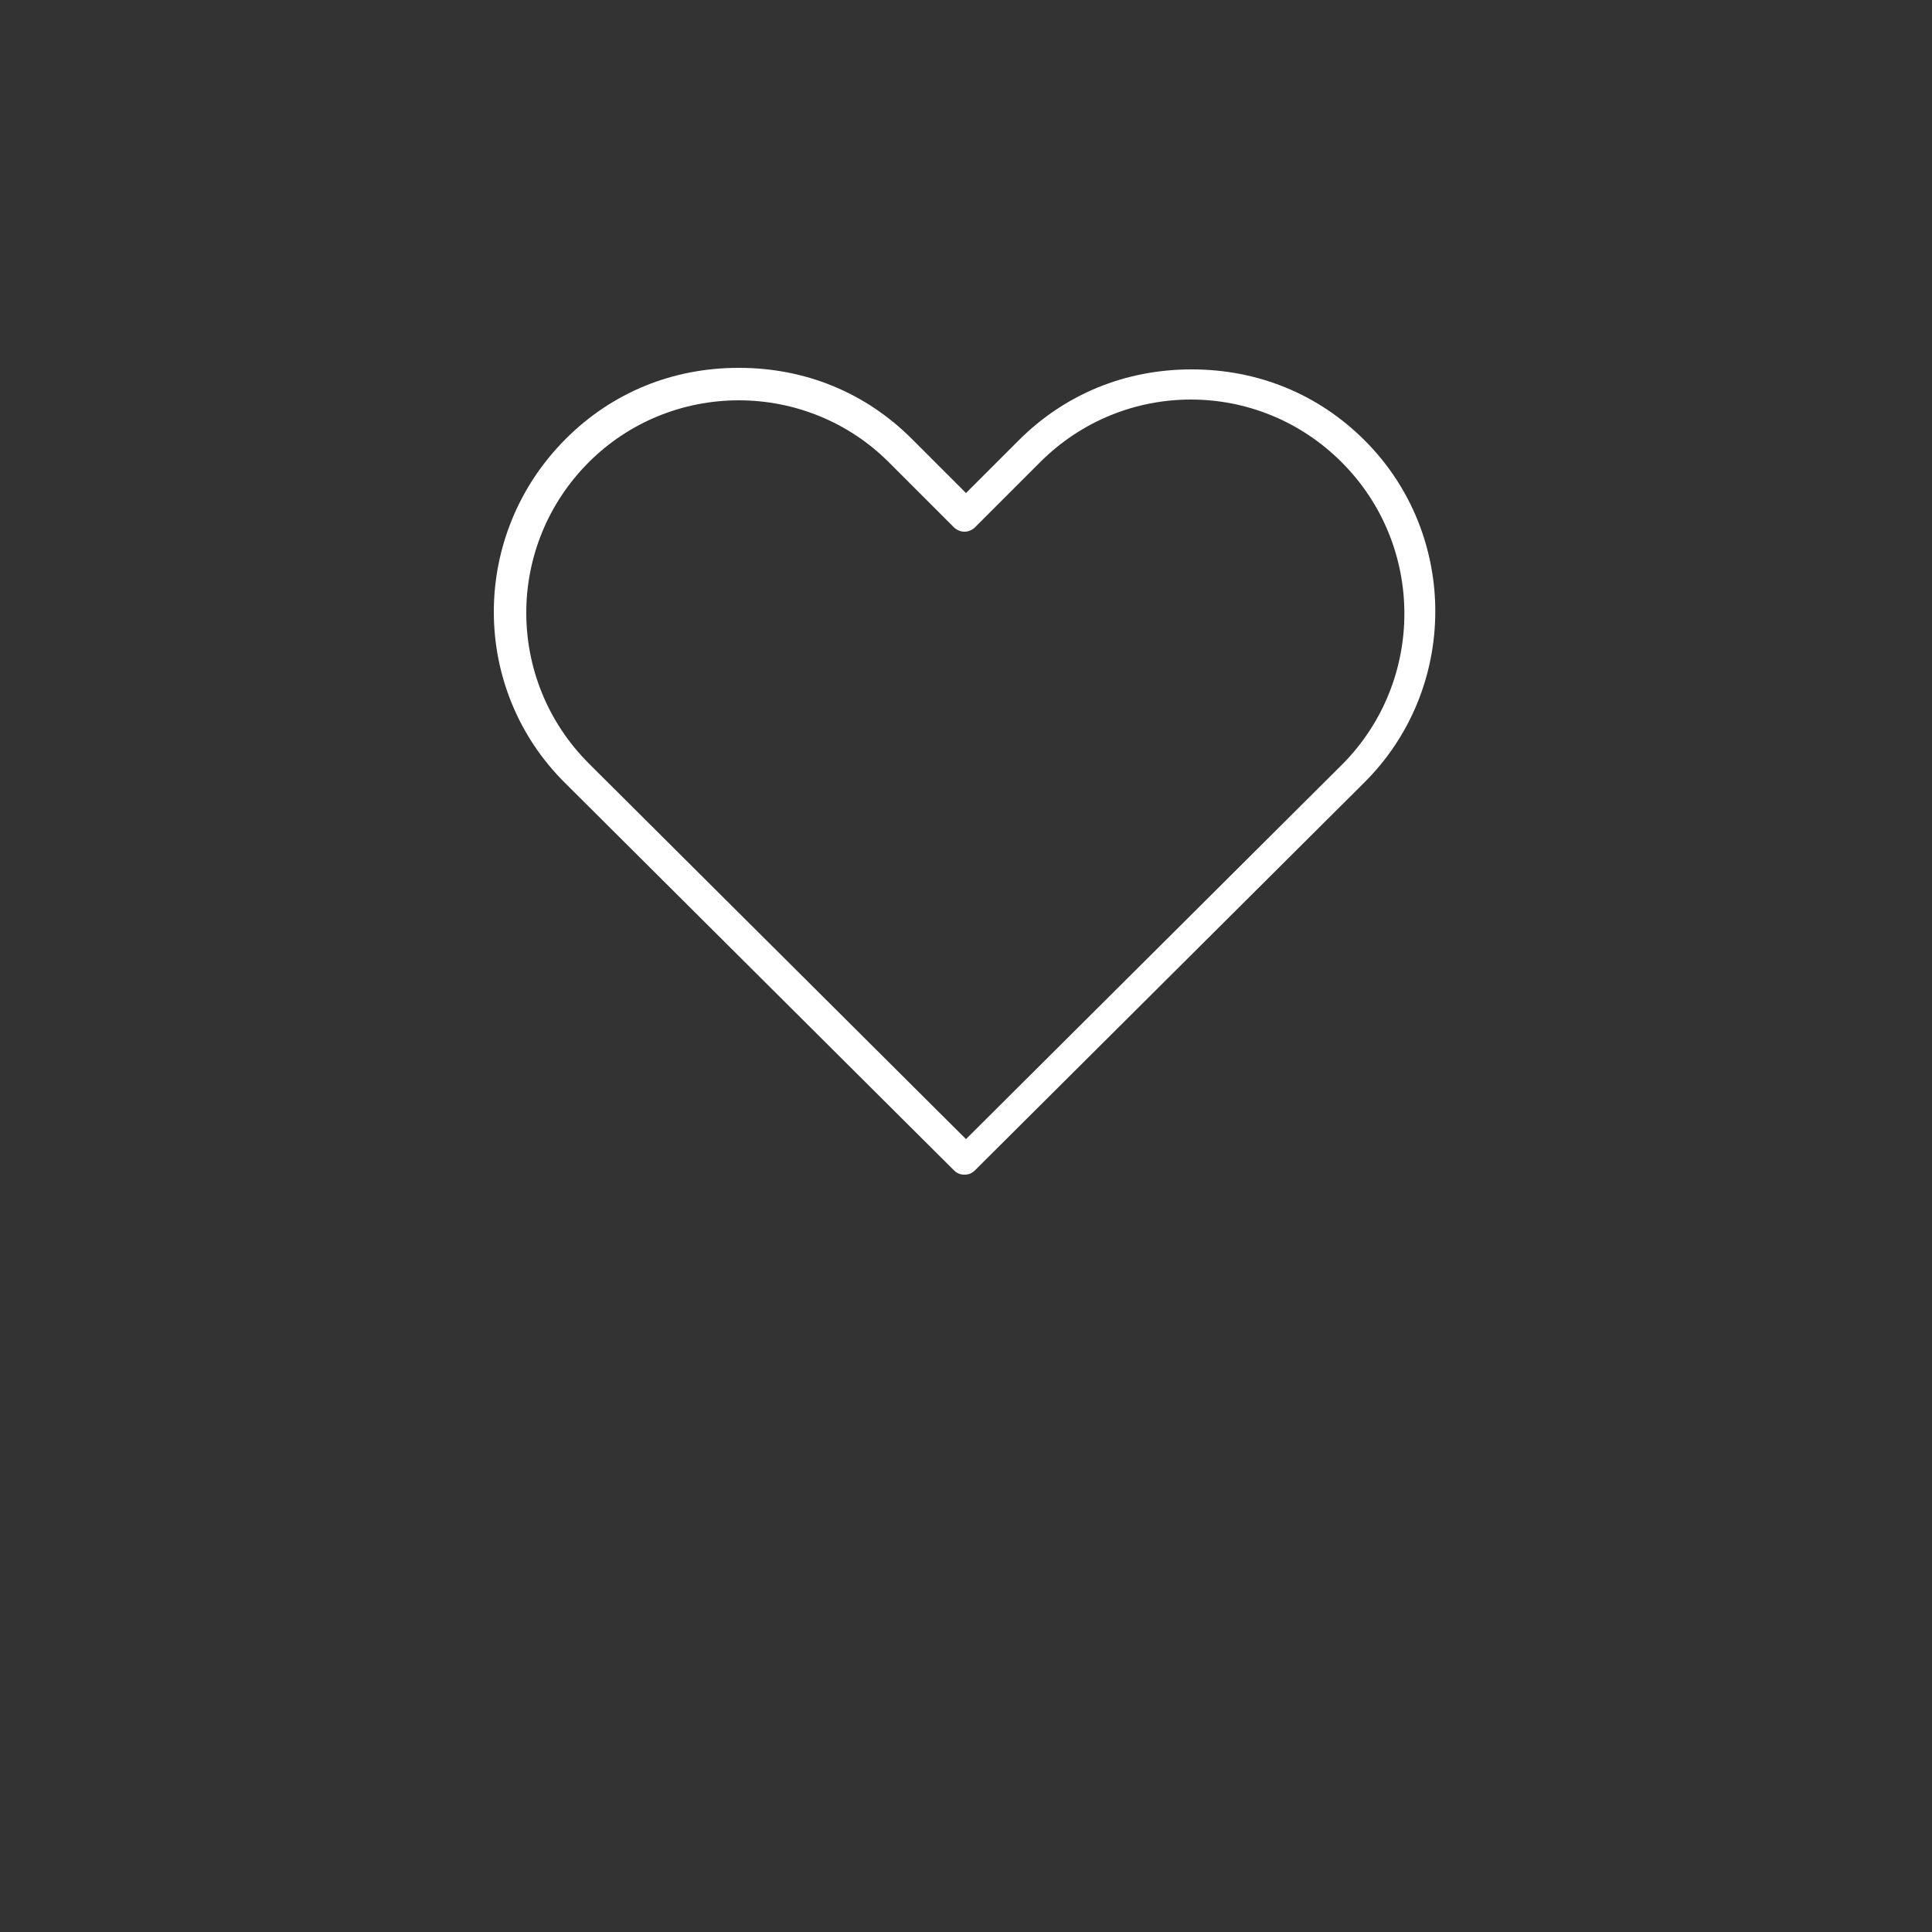 <svg width="40" height="40" viewBox="0 0 700 700" fill="none" xmlns="http://www.w3.org/2000/svg">
<rect x="0" y="0" width="700" height="700" fill="#333333" stroke="none"/>
<path d="M494.48 159.6C477.679 142.799 455.839 133.838 431.761 133.838C407.683 133.838 385.839 142.799 369.042 159.6L349.999 178.639L330.397 159.037C313.596 142.236 291.756 133.275 267.678 133.275C243.6 133.275 221.756 142.236 204.959 159.037C170.24 193.756 170.24 249.756 204.959 283.917L345.519 423.917C346.64 425.038 347.757 425.597 349.441 425.597C351.121 425.597 352.242 425.038 353.363 423.917L493.923 283.917C528.642 249.761 528.642 193.761 494.482 159.597L494.48 159.6ZM486.64 276.64L350 412.72L213.36 276.64C183.122 246.402 183.122 197.679 213.36 167.44C227.919 152.881 247.52 145.042 267.68 145.042C287.84 145.042 307.442 152.882 322 167.44L345.52 190.96C347.759 193.198 351.122 193.198 353.36 190.96L376.88 167.44C407.118 137.202 455.841 137.202 486.08 167.44C516.322 197.678 516.322 246.397 486.643 276.64H486.64Z" fill="white"/>
</svg>
